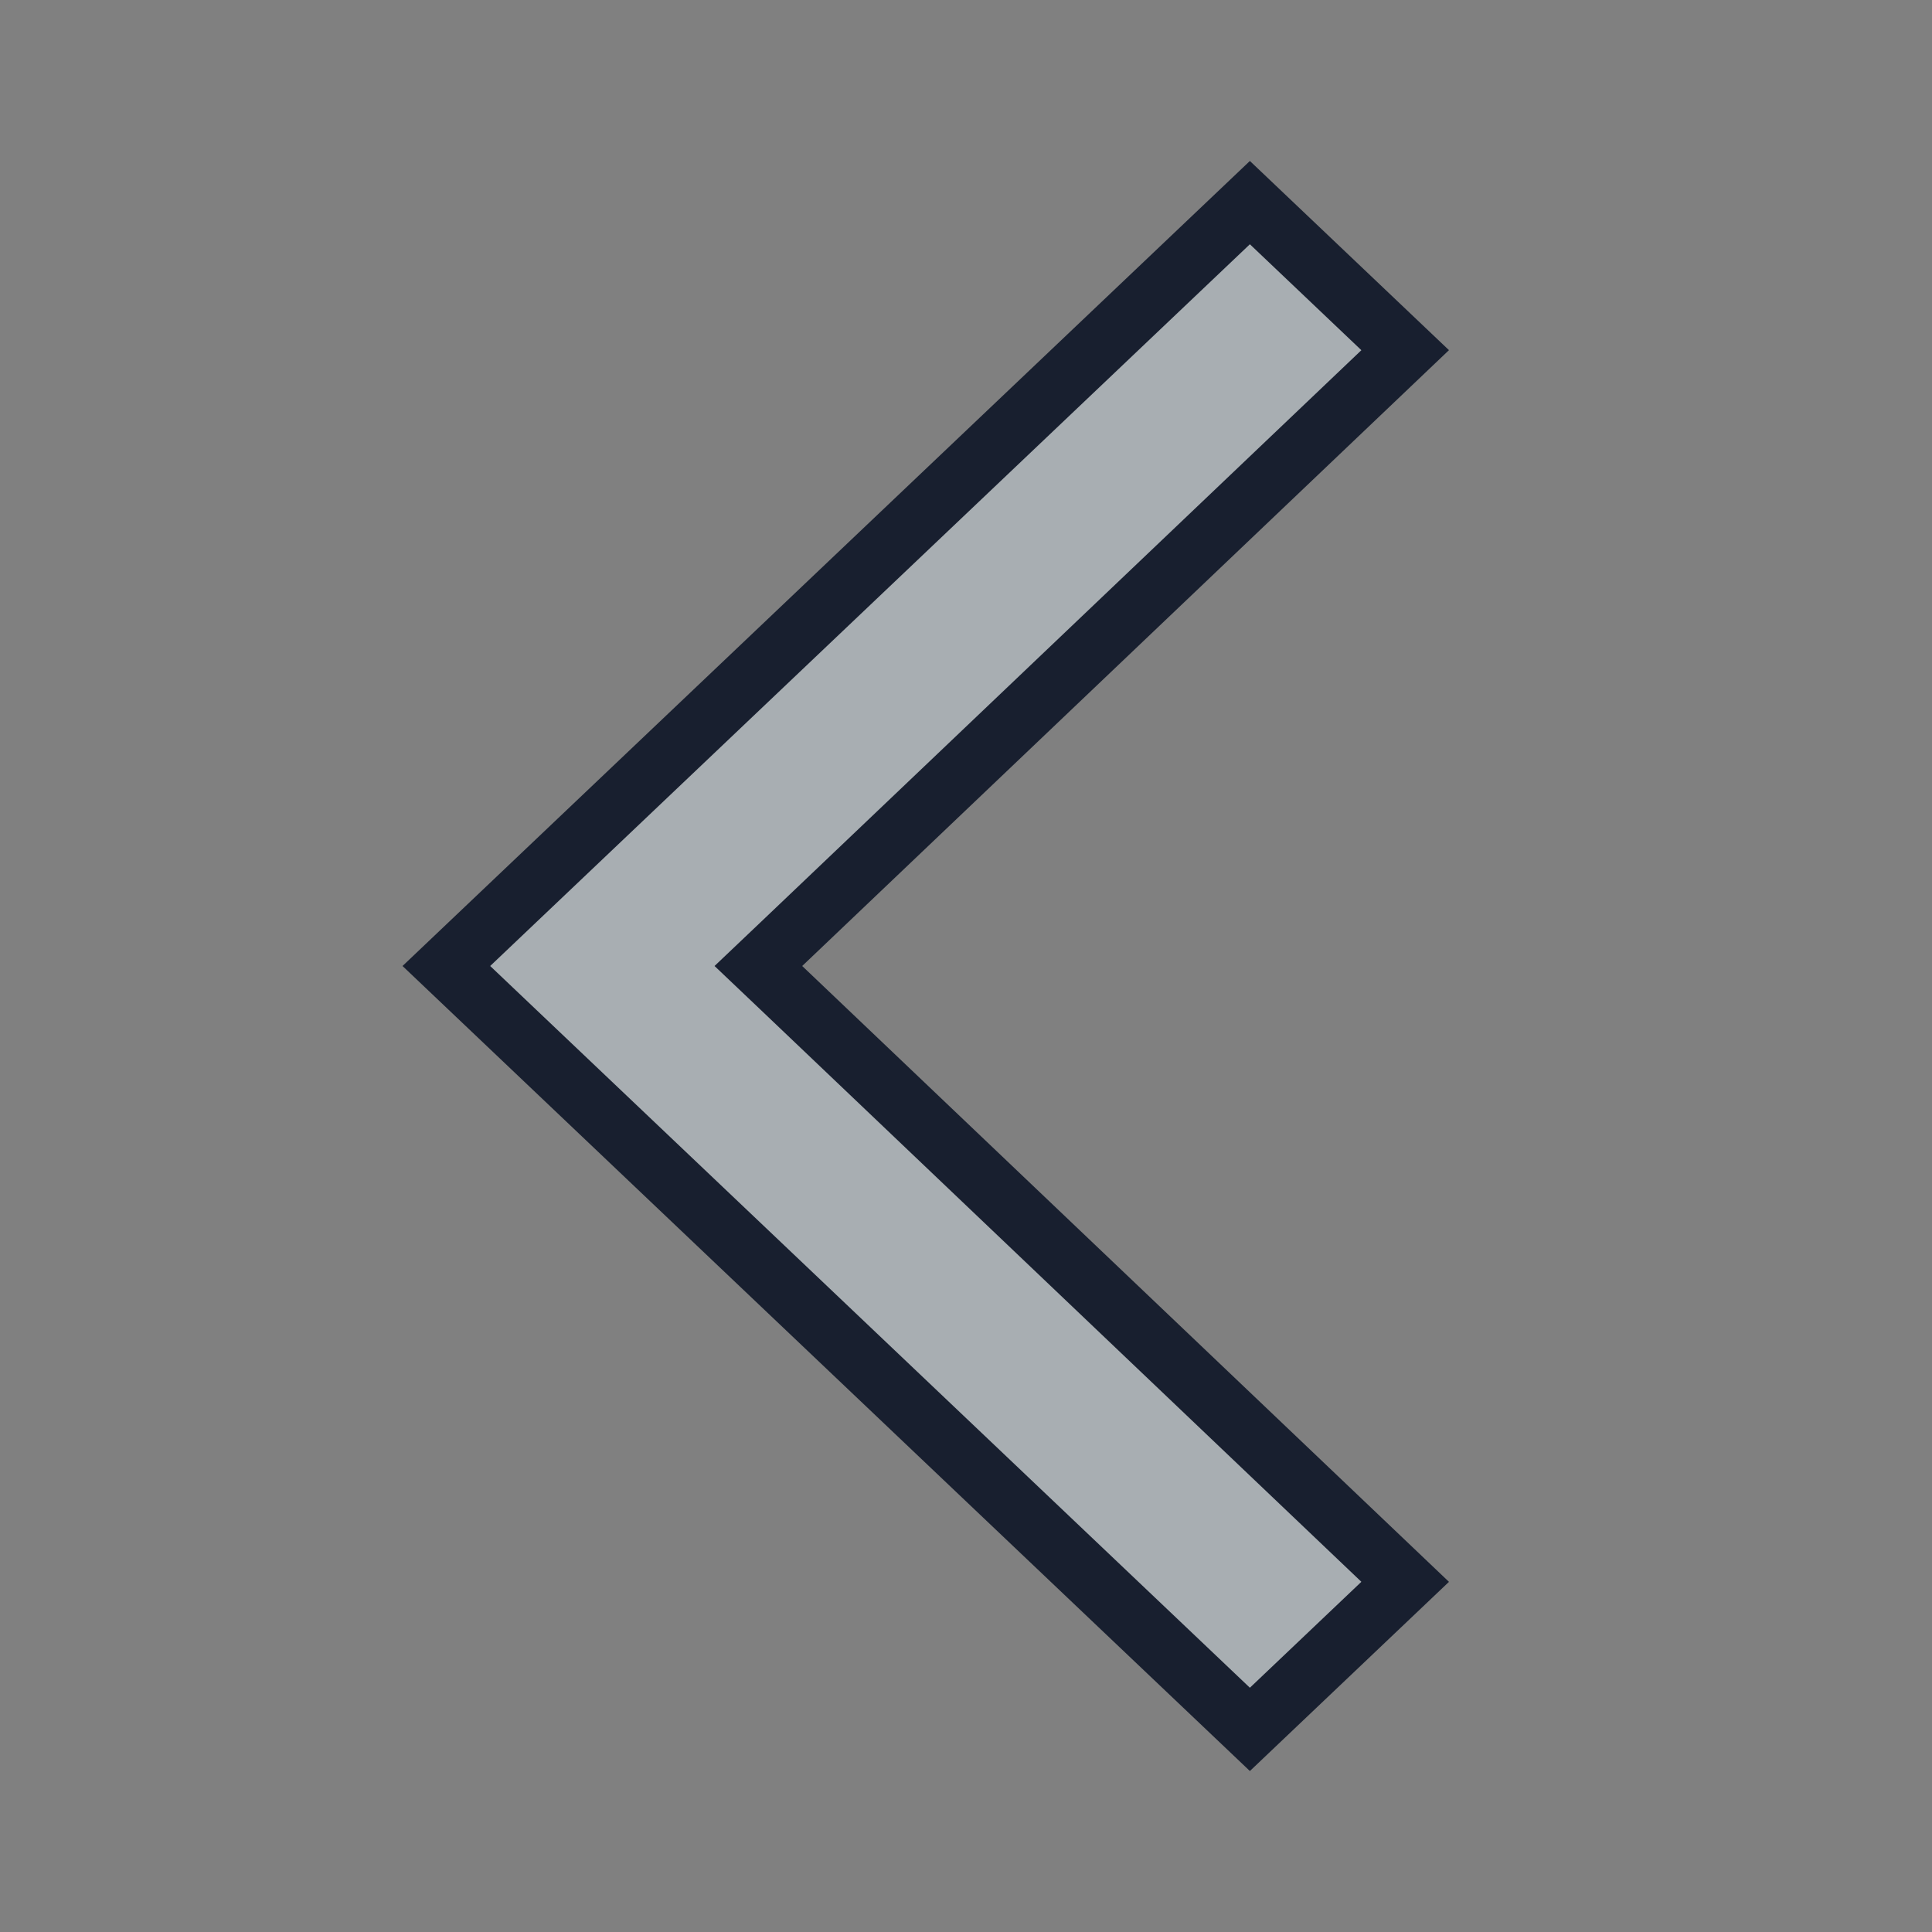 <svg width="32" height="32" viewBox="0 0 32 32" fill="none" xmlns="http://www.w3.org/2000/svg">
<rect x="0" y="0" width="32" height="32" fill="#808080" stroke="none"/>
<path d="M12.942 16.362L23.274 26.2L20.702 28.644L7.393 16L20.702 3.356L23.274 5.8L12.942 15.638L12.561 16L12.942 16.362Z" fill="#E3F2FD" fill-opacity="0.4" stroke="#181F2F"/>
</svg>
